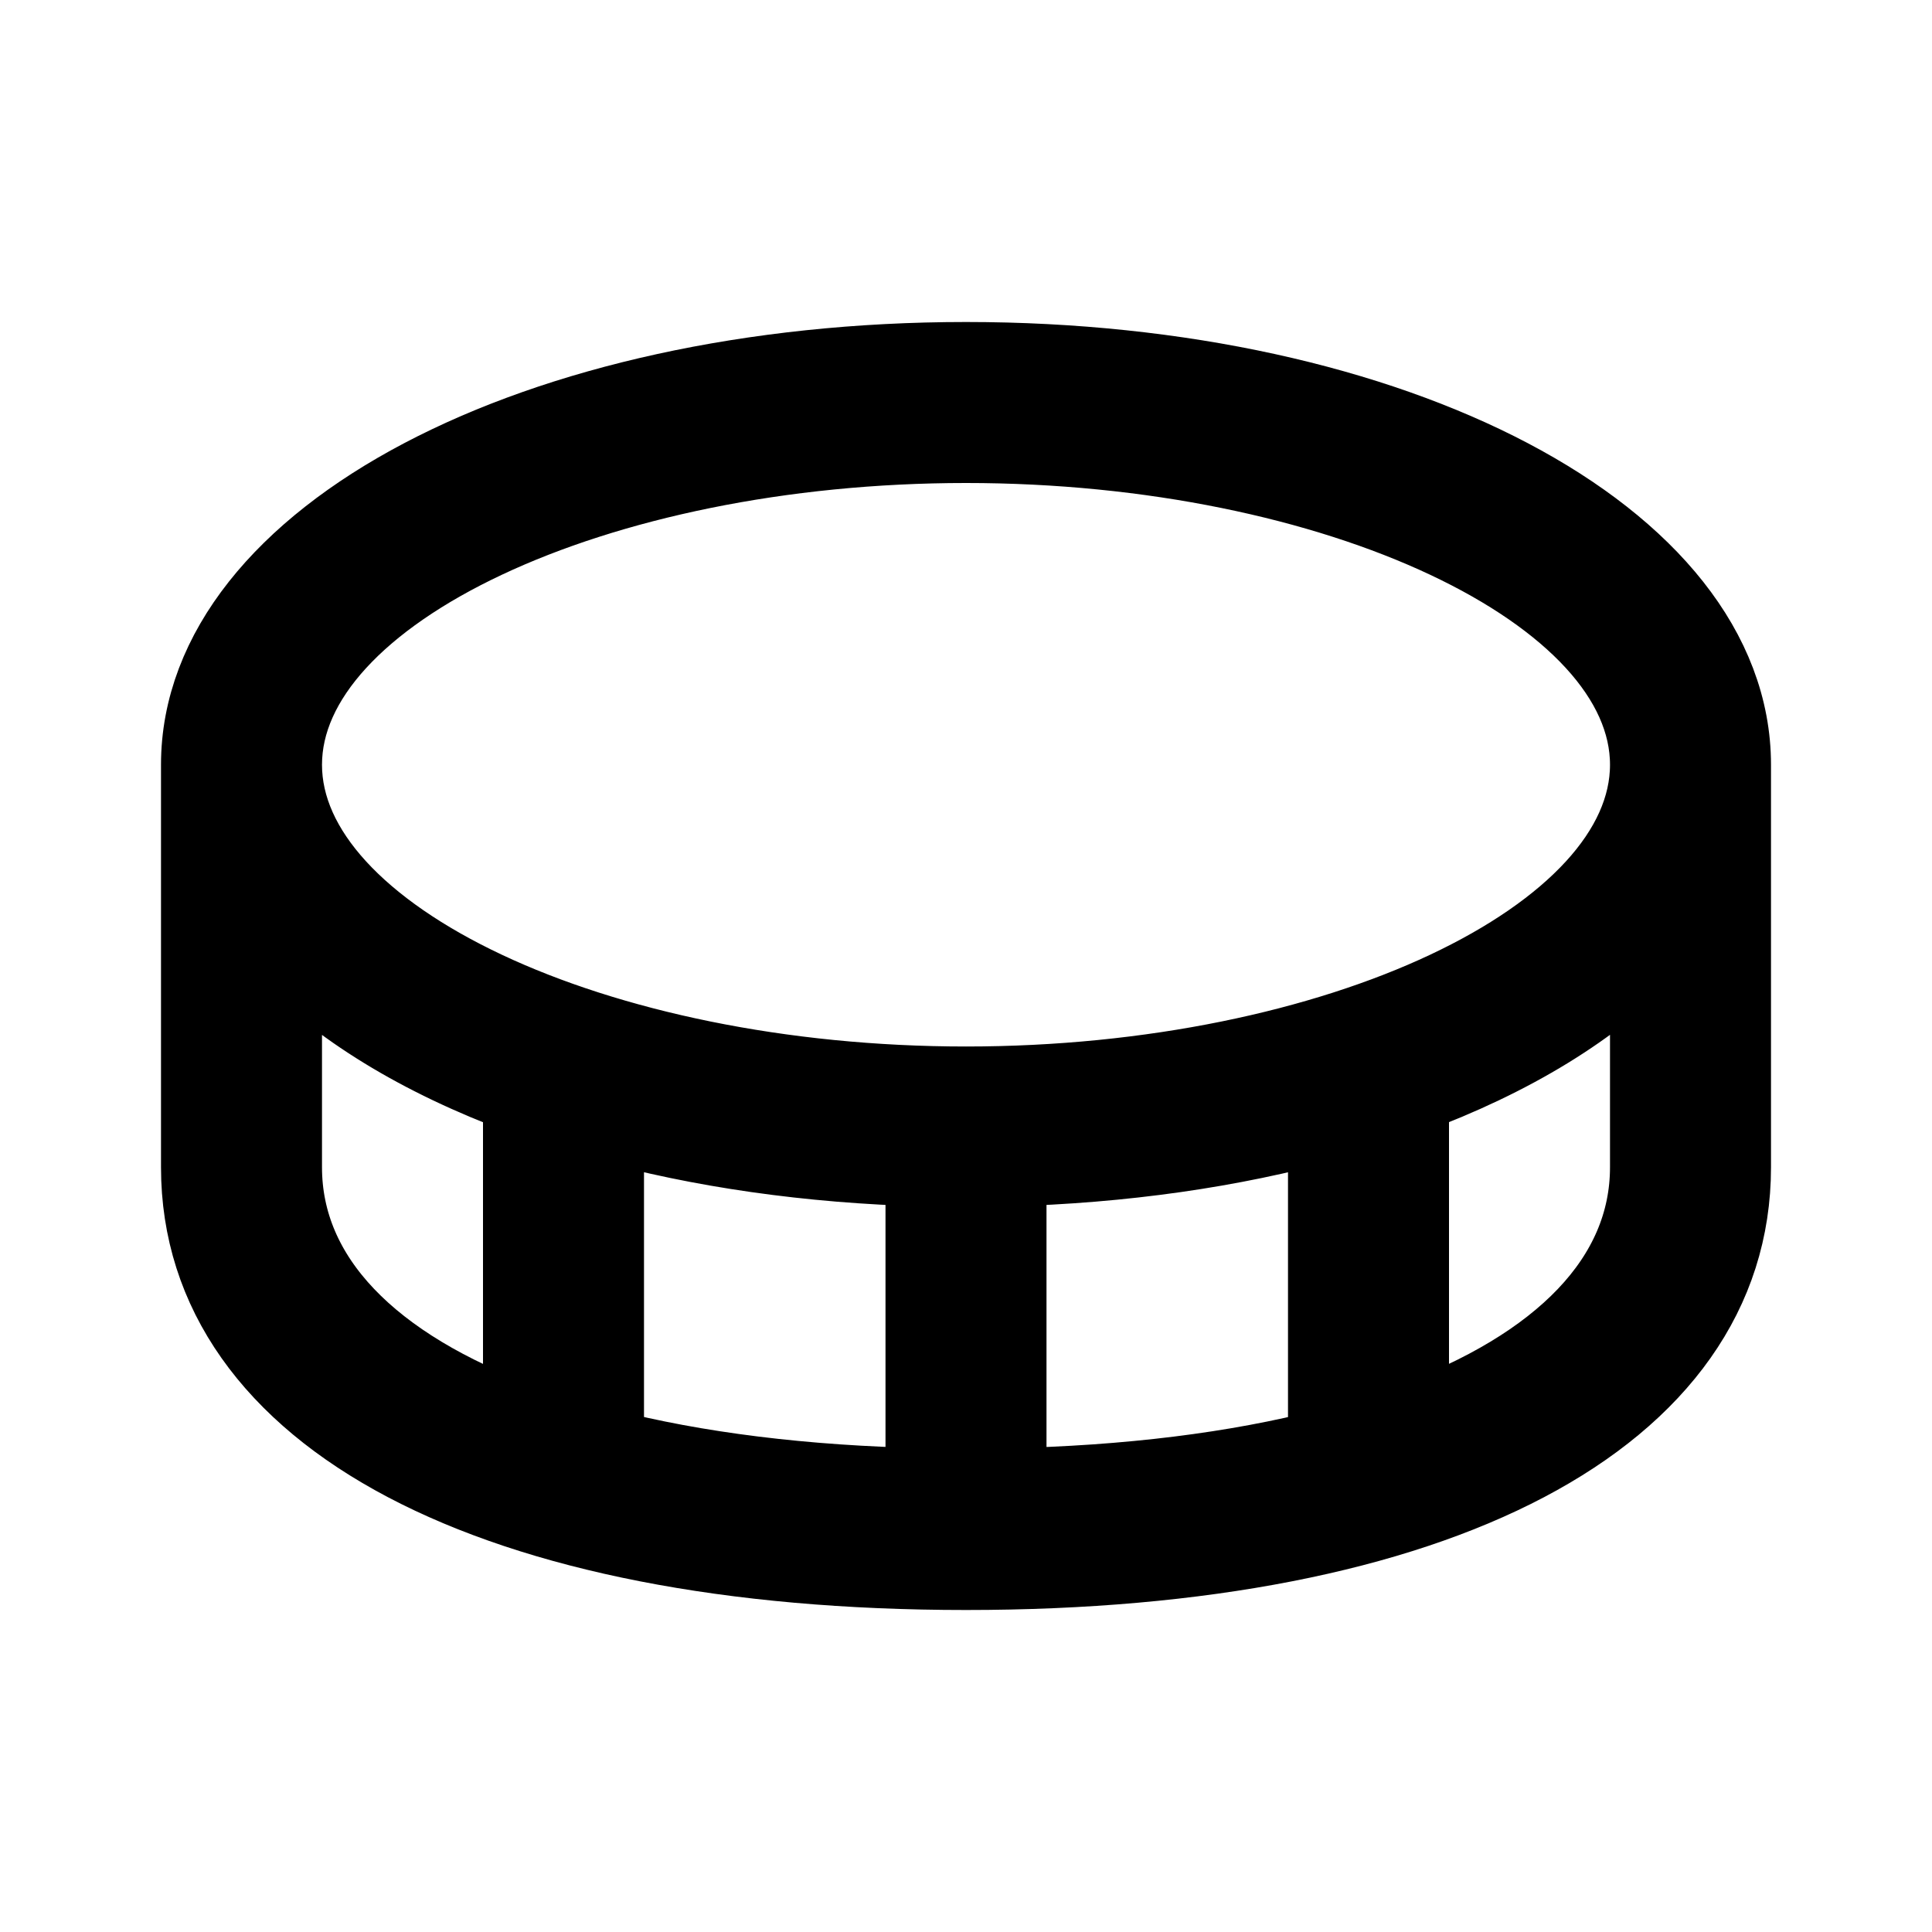 <svg viewBox="0 0 24 24" fill="currentColor" stroke="currentColor" xmlns="http://www.w3.org/2000/svg">
<path d="M12 4.5C6.673 4.5 2.5 6.696 2.5 9.5V14.5C2.5 17.584 6.14 19.5 12 19.5C17.86 19.5 21.5 17.584 21.5 14.5V9.5C21.5 6.696 17.327 4.5 12 4.5ZM12 5.5C16.607 5.5 20.5 7.332 20.5 9.5C20.5 11.668 16.607 13.5 12 13.5C7.393 13.5 3.5 11.668 3.5 9.5C3.5 7.332 7.393 5.5 12 5.5ZM11.5 14.487V18.49C9.983 18.459 8.636 18.289 7.5 17.997V13.92C8.695 14.252 10.051 14.449 11.5 14.487ZM12.5 14.487C13.949 14.449 15.305 14.252 16.5 13.921V17.998C15.364 18.29 14.017 18.46 12.5 18.491V14.487ZM3.5 14.5V11.758C4.197 12.498 5.228 13.129 6.5 13.598V17.693C4.597 16.998 3.5 15.891 3.5 14.5ZM20.5 14.5C20.5 15.891 19.403 16.998 17.5 17.692V13.597C18.772 13.128 19.803 12.497 20.5 11.757V14.5Z" />
</svg>
